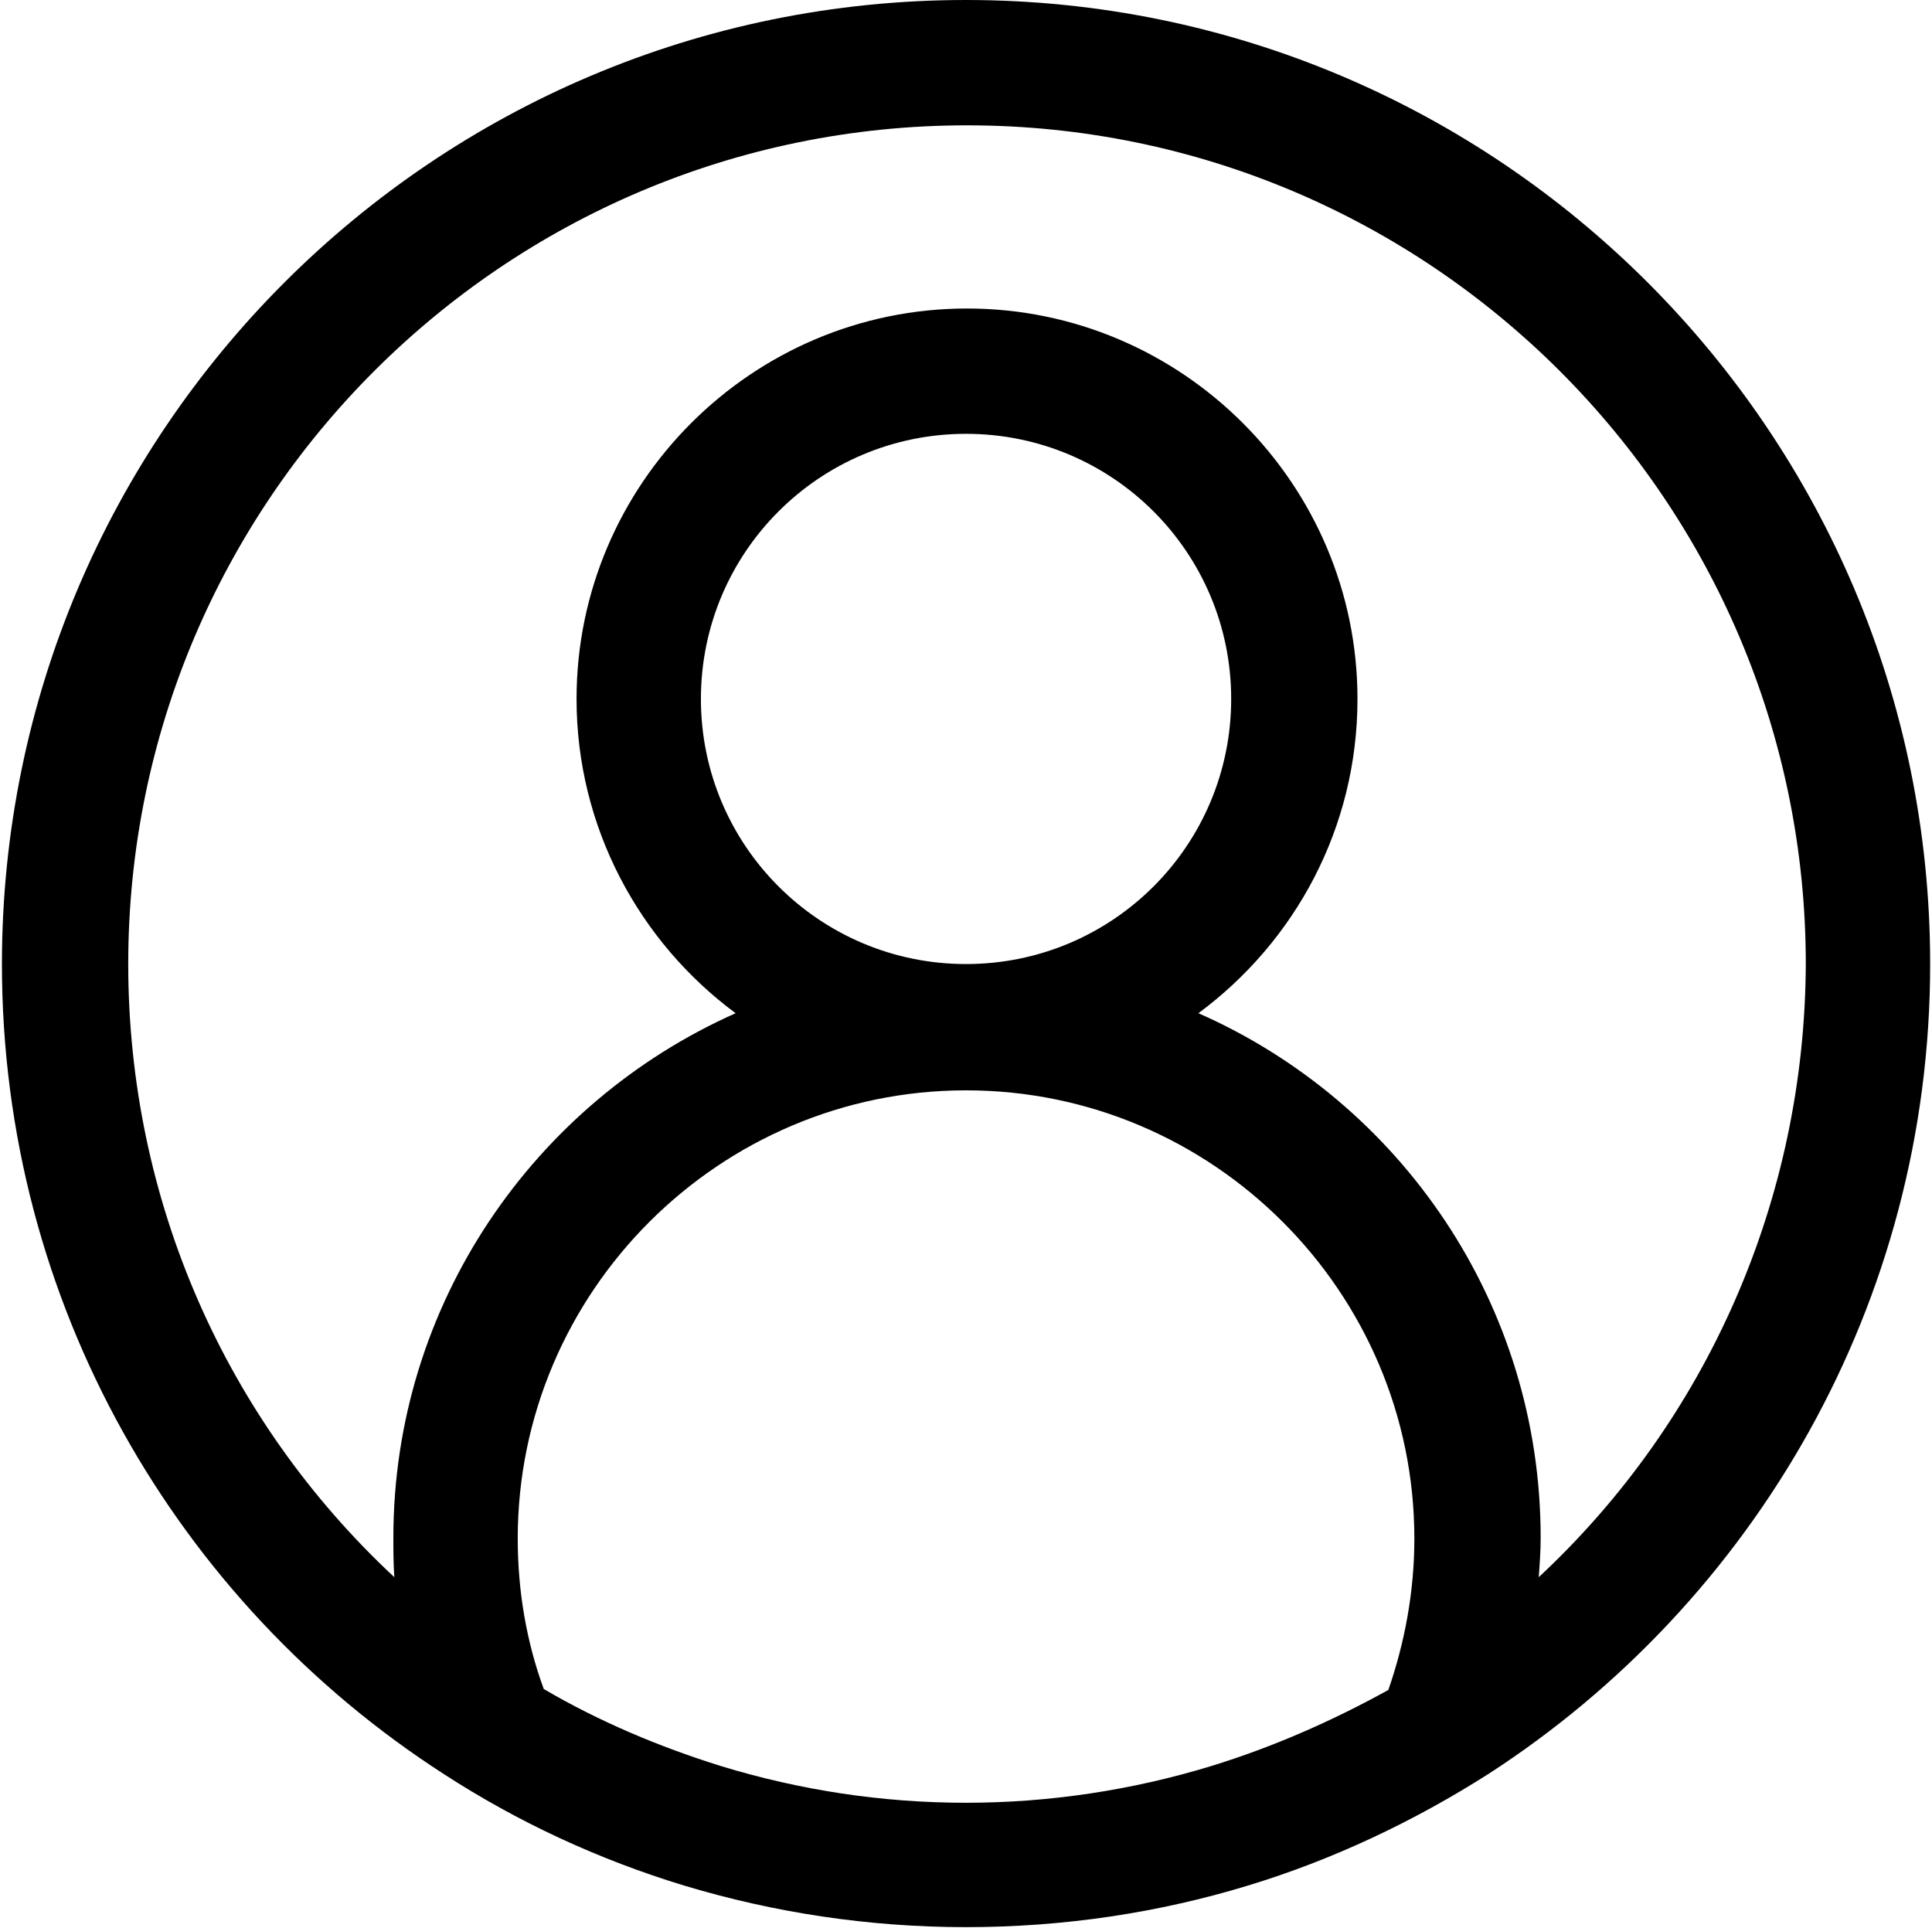 <?xml version="1.0" standalone="no"?><!DOCTYPE svg PUBLIC "-//W3C//DTD SVG 1.1//EN" "http://www.w3.org/Graphics/SVG/1.1/DTD/svg11.dtd"><svg class="icon" width="200px" height="199.61px" viewBox="0 0 1026 1024" version="1.1" xmlns="http://www.w3.org/2000/svg"><path d="M513.024 0c-282.624 0-512 229.376-512 512 0 180.224 93.184 338.944 234.496 430.08 39.424 25.6 82.432 45.568 128 59.392 47.616 14.336 97.792 22.016 149.504 22.016 52.224 0 102.4-7.68 149.504-22.016 45.568-13.824 88.576-34.304 128-59.392 140.8-91.136 234.496-249.856 234.496-430.08 0-282.624-229.376-512-512-512z m130.048 937.984c-41.984 12.8-86.016 19.456-130.048 19.456-44.544 0-88.064-6.656-130.048-19.456-32.768-10.24-64.512-23.552-94.208-40.96-9.216-25.088-13.824-52.224-13.824-79.872 0-131.072 107.008-238.08 238.08-238.08s238.08 107.008 238.08 238.08c0 28.16-5.12 55.296-13.824 80.384-29.696 16.384-60.928 30.208-94.208 40.448z m-270.848-566.784c0-77.824 62.976-140.8 140.8-140.8s140.8 62.976 140.8 140.8-62.976 140.8-140.8 140.8-140.8-62.976-140.8-140.8z m444.928 466.432c0.512-6.656 1.024-13.824 1.024-20.992 0-124.416-74.752-231.424-181.76-278.528 51.2-37.888 84.48-98.304 84.48-166.912 0-114.176-93.184-207.36-207.36-207.36s-207.36 93.184-207.36 207.36c0 68.096 33.28 129.024 84.48 166.912-107.008 47.616-181.76 154.624-181.76 278.528 0 7.168 0 13.824 0.512 20.992-89.6-83.456-141.312-200.192-141.312-325.632 0-245.76 199.68-445.44 445.44-445.44s445.44 199.68 445.44 445.44c-0.512 124.928-52.224 242.176-141.824 325.632z" /></svg>